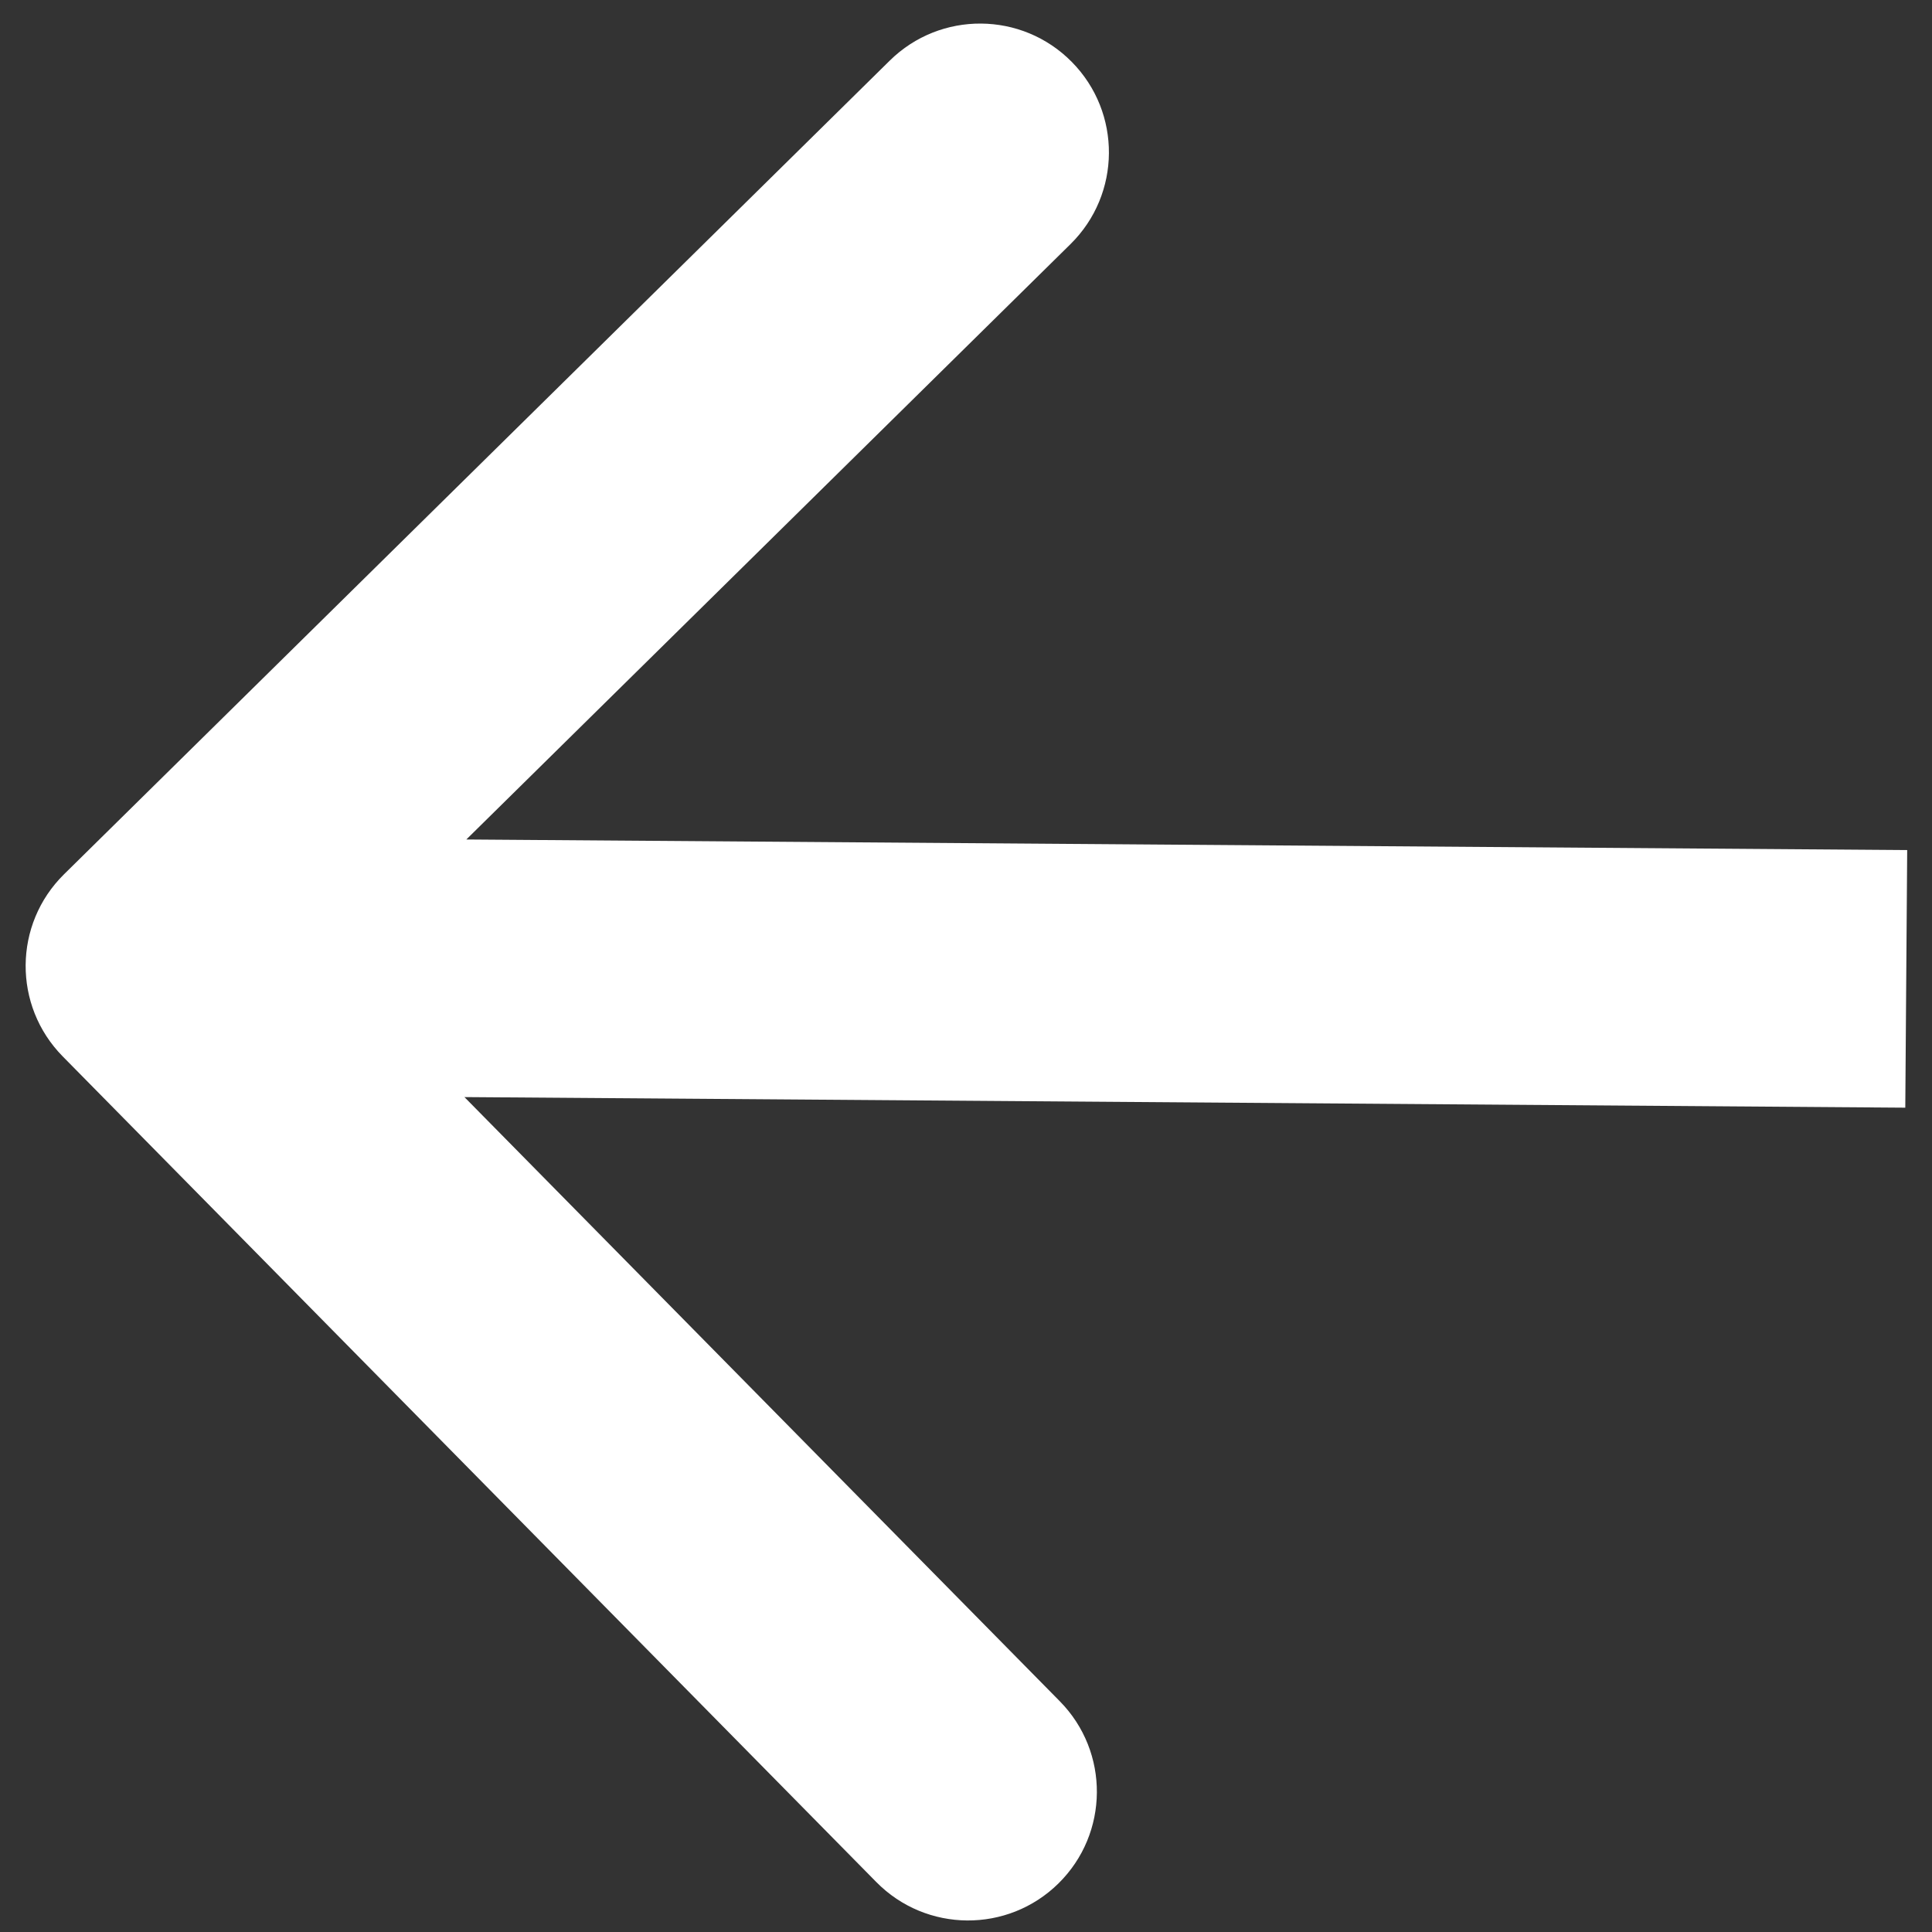 <svg width="30" height="30" viewBox="0 0 75 75" fill="none" xmlns="http://www.w3.org/2000/svg">
<rect x="0" y="0" width="75" height="75" fill="#333333" stroke="none"/>
<rect y="75" width="75" height="75" transform="rotate(-90 0 75)" />
<path d="M2.486 33.939C0.519 35.877 0.496 39.042 2.434 41.009L34.019 73.062C35.957 75.029 39.123 75.052 41.09 73.114C43.057 71.176 43.08 68.01 41.142 66.043L13.066 37.552L41.557 9.476C43.525 7.538 43.548 4.372 41.609 2.406C39.671 0.439 36.506 0.415 34.539 2.354L2.486 33.939ZM74.037 33L6.032 32.5L5.958 42.5L73.963 43L74.037 33Z" fill="white"/>
</svg>
